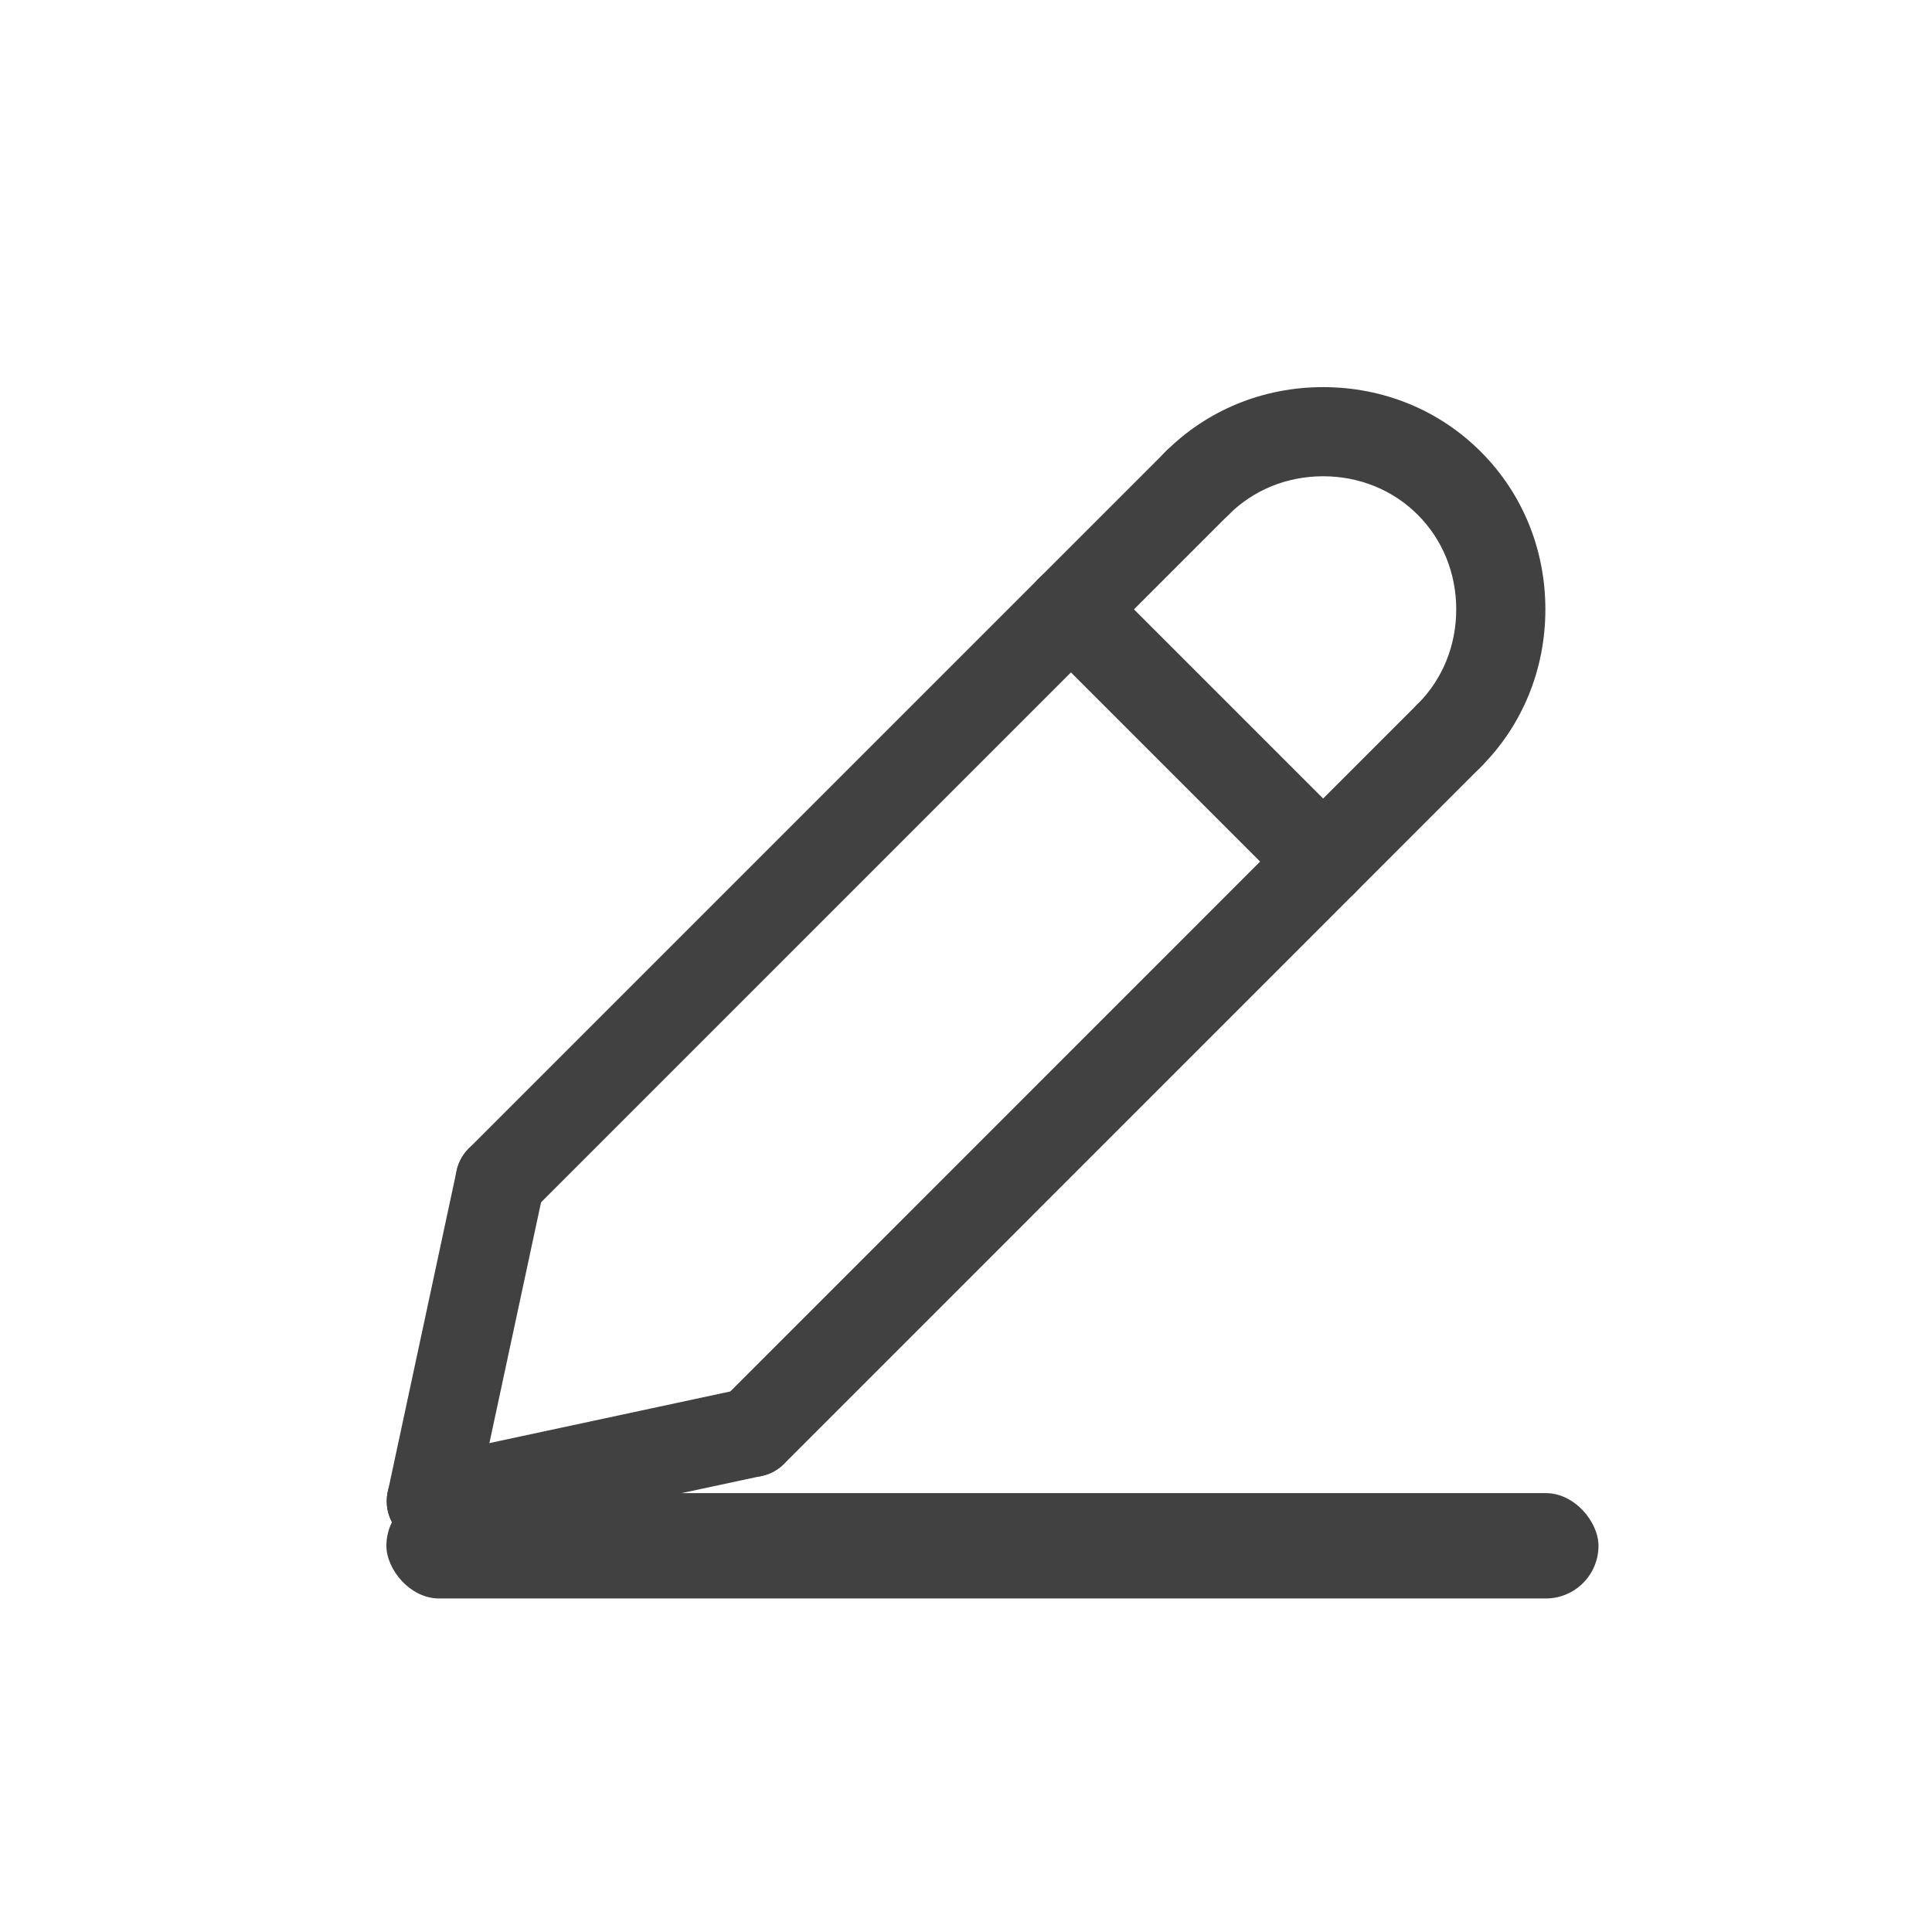 <svg xmlns="http://www.w3.org/2000/svg" width="35" height="35" viewBox="0 0 35 35">
    <g fill="none" fill-rule="evenodd">
        <g>
            <g>
                <g>
                    <path d="M0 0H35V35H0z" transform="translate(-418 -262) translate(48 42) translate(370 220)"/>
                    <g fill="#414141" transform="translate(-418 -262) translate(48 42) translate(370 220) translate(7 7)">
                        <path fill-rule="nonzero" d="M2.062 15.186c-.207 0-.413-.079-.571-.237-.316-.315-.316-.826 0-1.142L14.115 1.183c.315-.315.827-.315 1.142 0 .316.316.316.827 0 1.142L2.633 14.95c-.157.158-.364.237-.571.237z"/>
                        <path fill-rule="nonzero" d="M.815 21.004c-.056 0-.113-.006-.17-.019-.437-.093-.714-.523-.62-.959l1.247-5.817c.094-.437.525-.714.96-.62.436.093.714.522.62.958l-1.248 5.818c-.081.38-.416.639-.79.639zM6.631 19.756c-.206 0-.413-.08-.57-.237-.316-.316-.316-.827 0-1.142L18.683 5.753c.315-.315.827-.315 1.143 0 .315.315.315.827 0 1.142L7.203 19.52c-.158.158-.365.237-.572.237z"/>
                        <path fill-rule="nonzero" d="M.813 21.004c-.373 0-.708-.26-.79-.639-.092-.436.185-.866.621-.96l5.818-1.247c.436-.093.866.184.96.62.092.436-.185.866-.621.96L.983 20.984c-.057.013-.114.019-.17.019z"/>
                        <rect width="21.958" height="1.909" y="20.049" rx=".955"/>
                        <path fill-rule="nonzero" d="M16.97 9.416c-.206 0-.413-.078-.57-.236l-4.57-4.57c-.316-.315-.316-.827 0-1.142.315-.315.827-.315 1.142 0l4.57 4.57c.315.315.315.826 0 1.142-.158.158-.365.236-.571.236zM19.255 7.132c-.206 0-.413-.079-.571-.237-.316-.315-.316-.827 0-1.142.45-.45.697-1.059.697-1.714s-.248-1.264-.697-1.713c-.45-.45-1.059-.698-1.714-.698s-1.264.248-1.713.698c-.315.315-.827.316-1.143 0-.315-.316-.315-.827 0-1.143.755-.755 1.769-1.17 2.856-1.17s2.102.415 2.856 1.17c.755.755 1.17 1.769 1.17 2.856s-.415 2.102-1.17 2.856c-.157.158-.364.237-.57.237z"/>
                    </g>
                </g>
            </g>
        </g>
    </g>
</svg>
